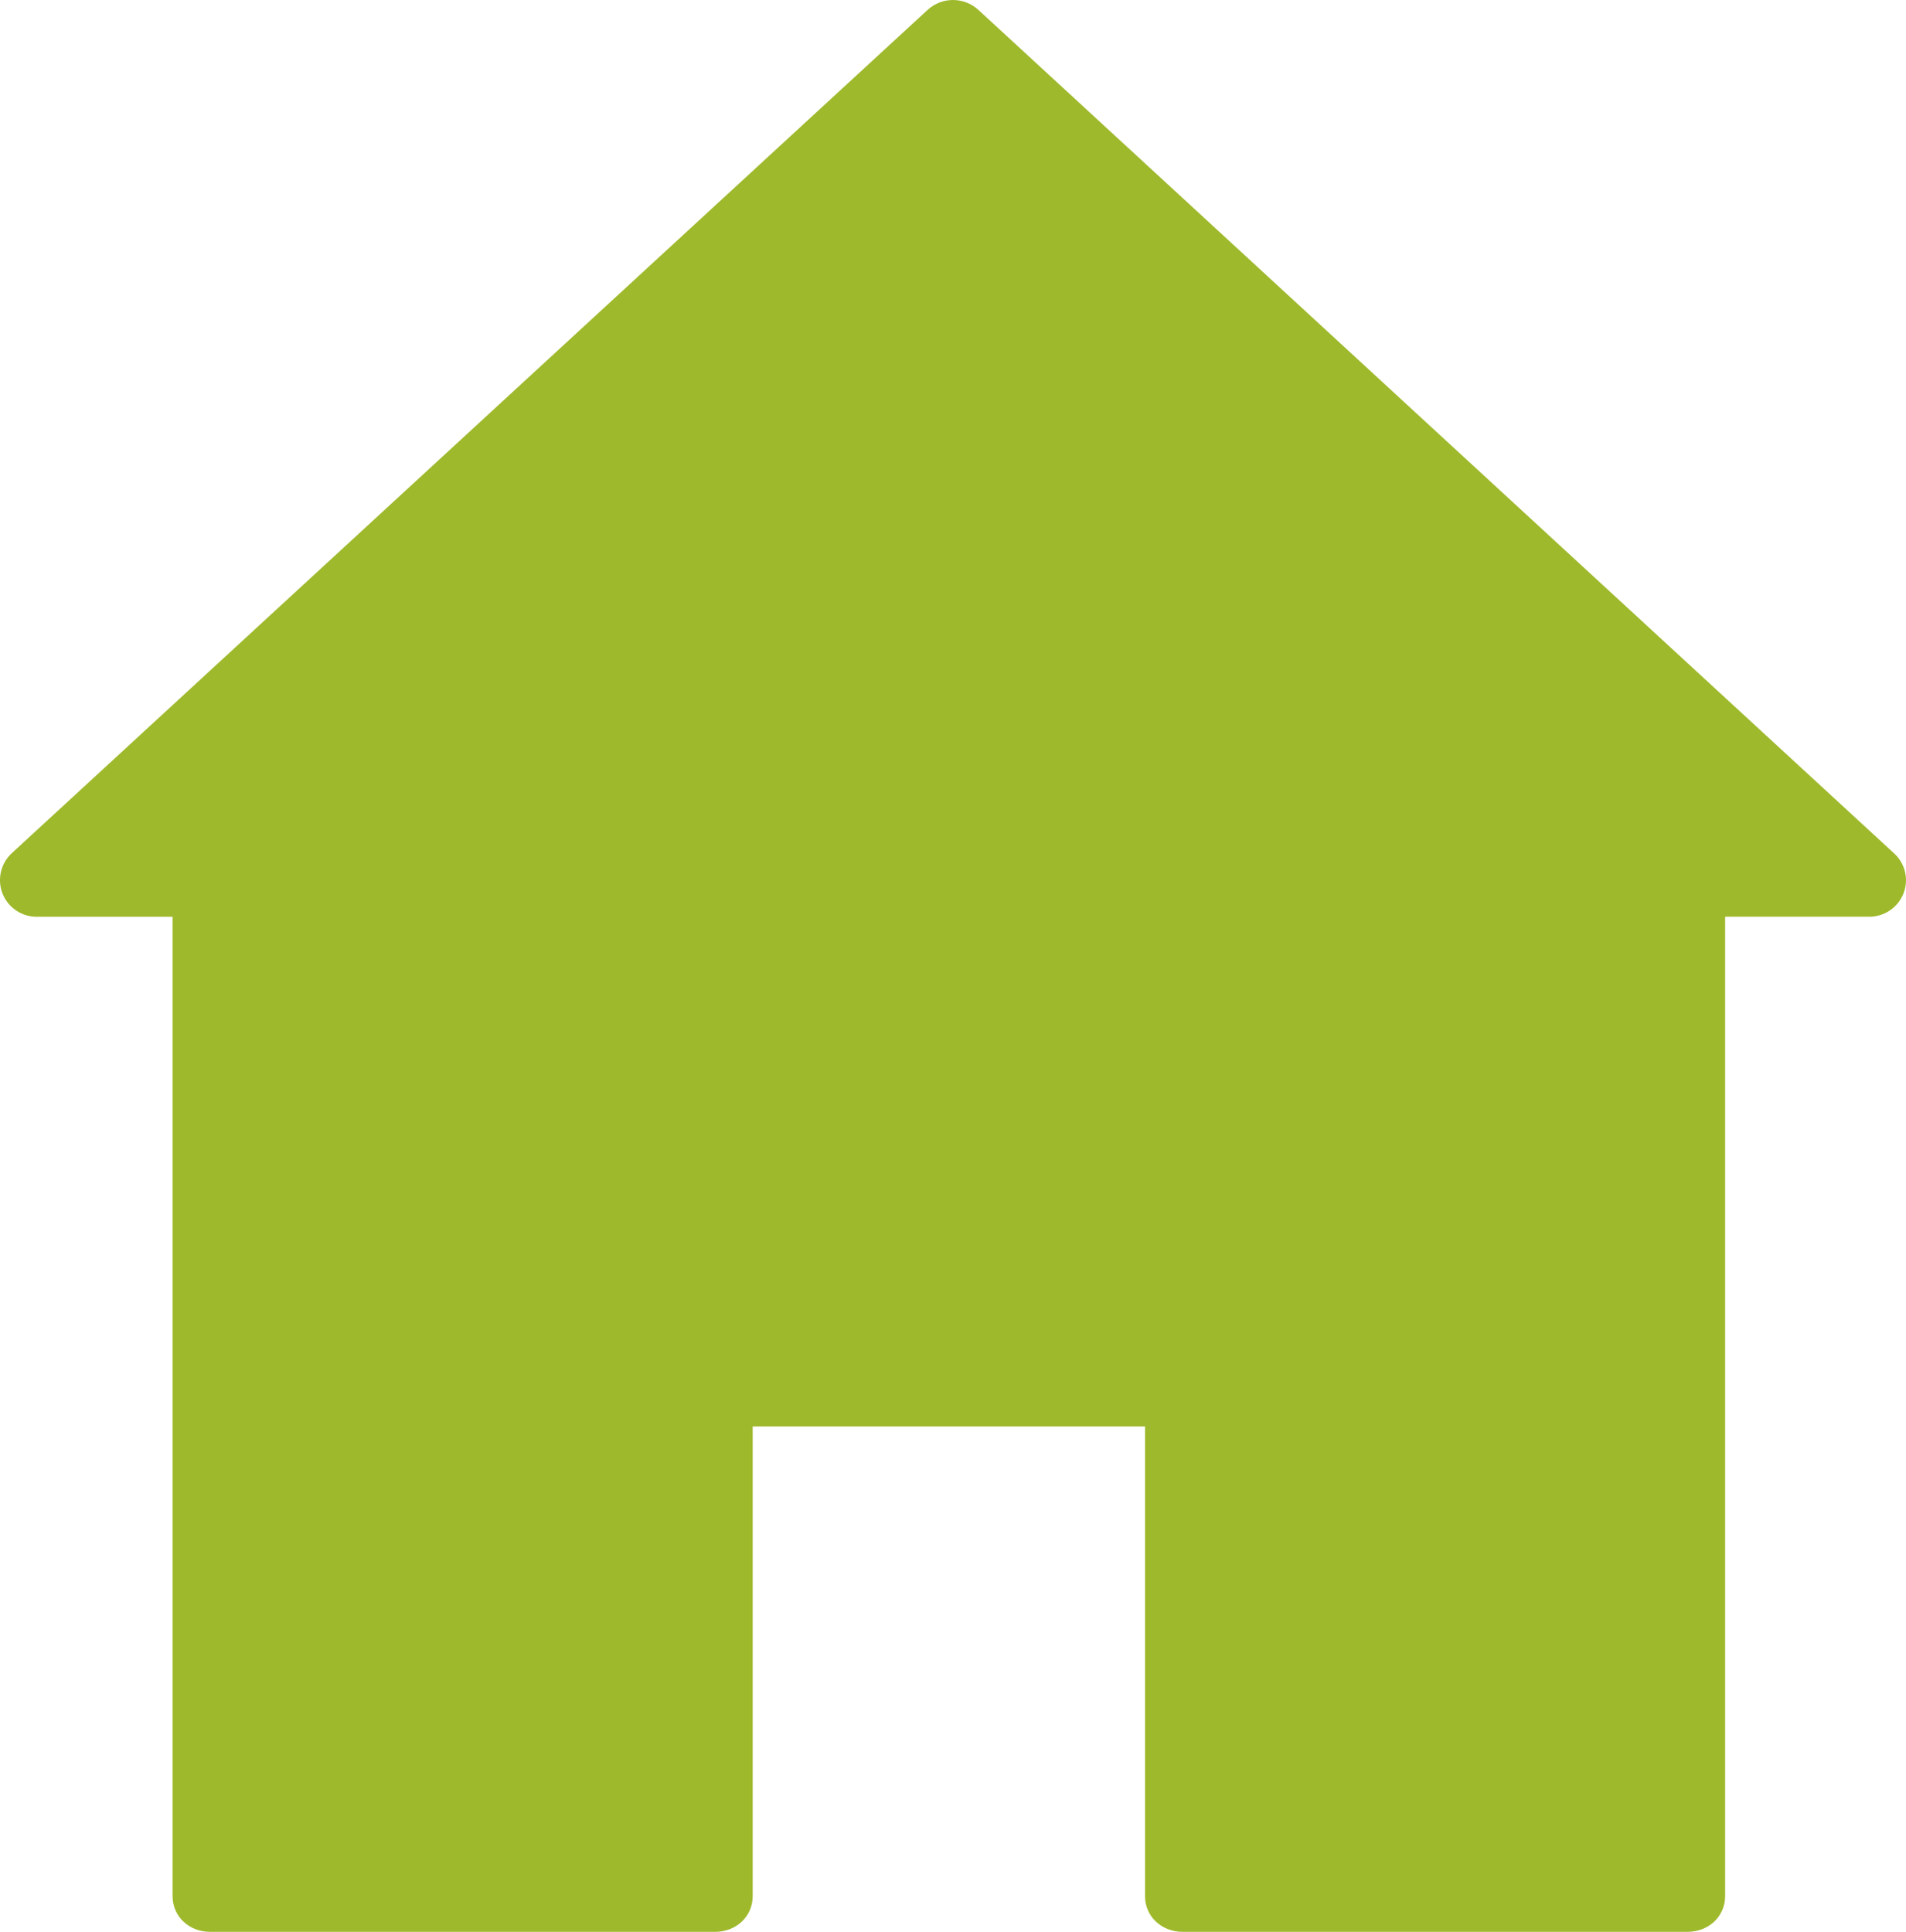 <svg xmlns="http://www.w3.org/2000/svg" width="74" height="75" viewBox="0 0 74 75">
    <g fill="none" fill-rule="evenodd">
        <g fill="#9EB92B" fill-rule="nonzero">
            <g>
                <g>
                    <g>
                        <g>
                            <path d="M37.99.388c-.558-.516-1.417-.517-1.976-.004L.473 33.109C.029 33.507-.12 34.14.1 34.695c.22.554.763.912 1.36.896H6.7V73.61c0 .806.652 1.391 1.458 1.391h19.607c.805 0 1.458-.585 1.458-1.391V55.377h15.232v18.232c0 .806.653 1.391 1.458 1.391H65.52c.805 0 1.458-.585 1.458-1.391V35.59h5.564c.595.014 1.136-.343 1.358-.896.219-.55.07-1.177-.37-1.571L37.99.388z" transform="translate(-764 -1794) translate(230 924) translate(1 273) translate(390 477) translate(143 120)"/>
                        </g>
                    </g>
                </g>
            </g>
        </g>
    </g>
</svg>
